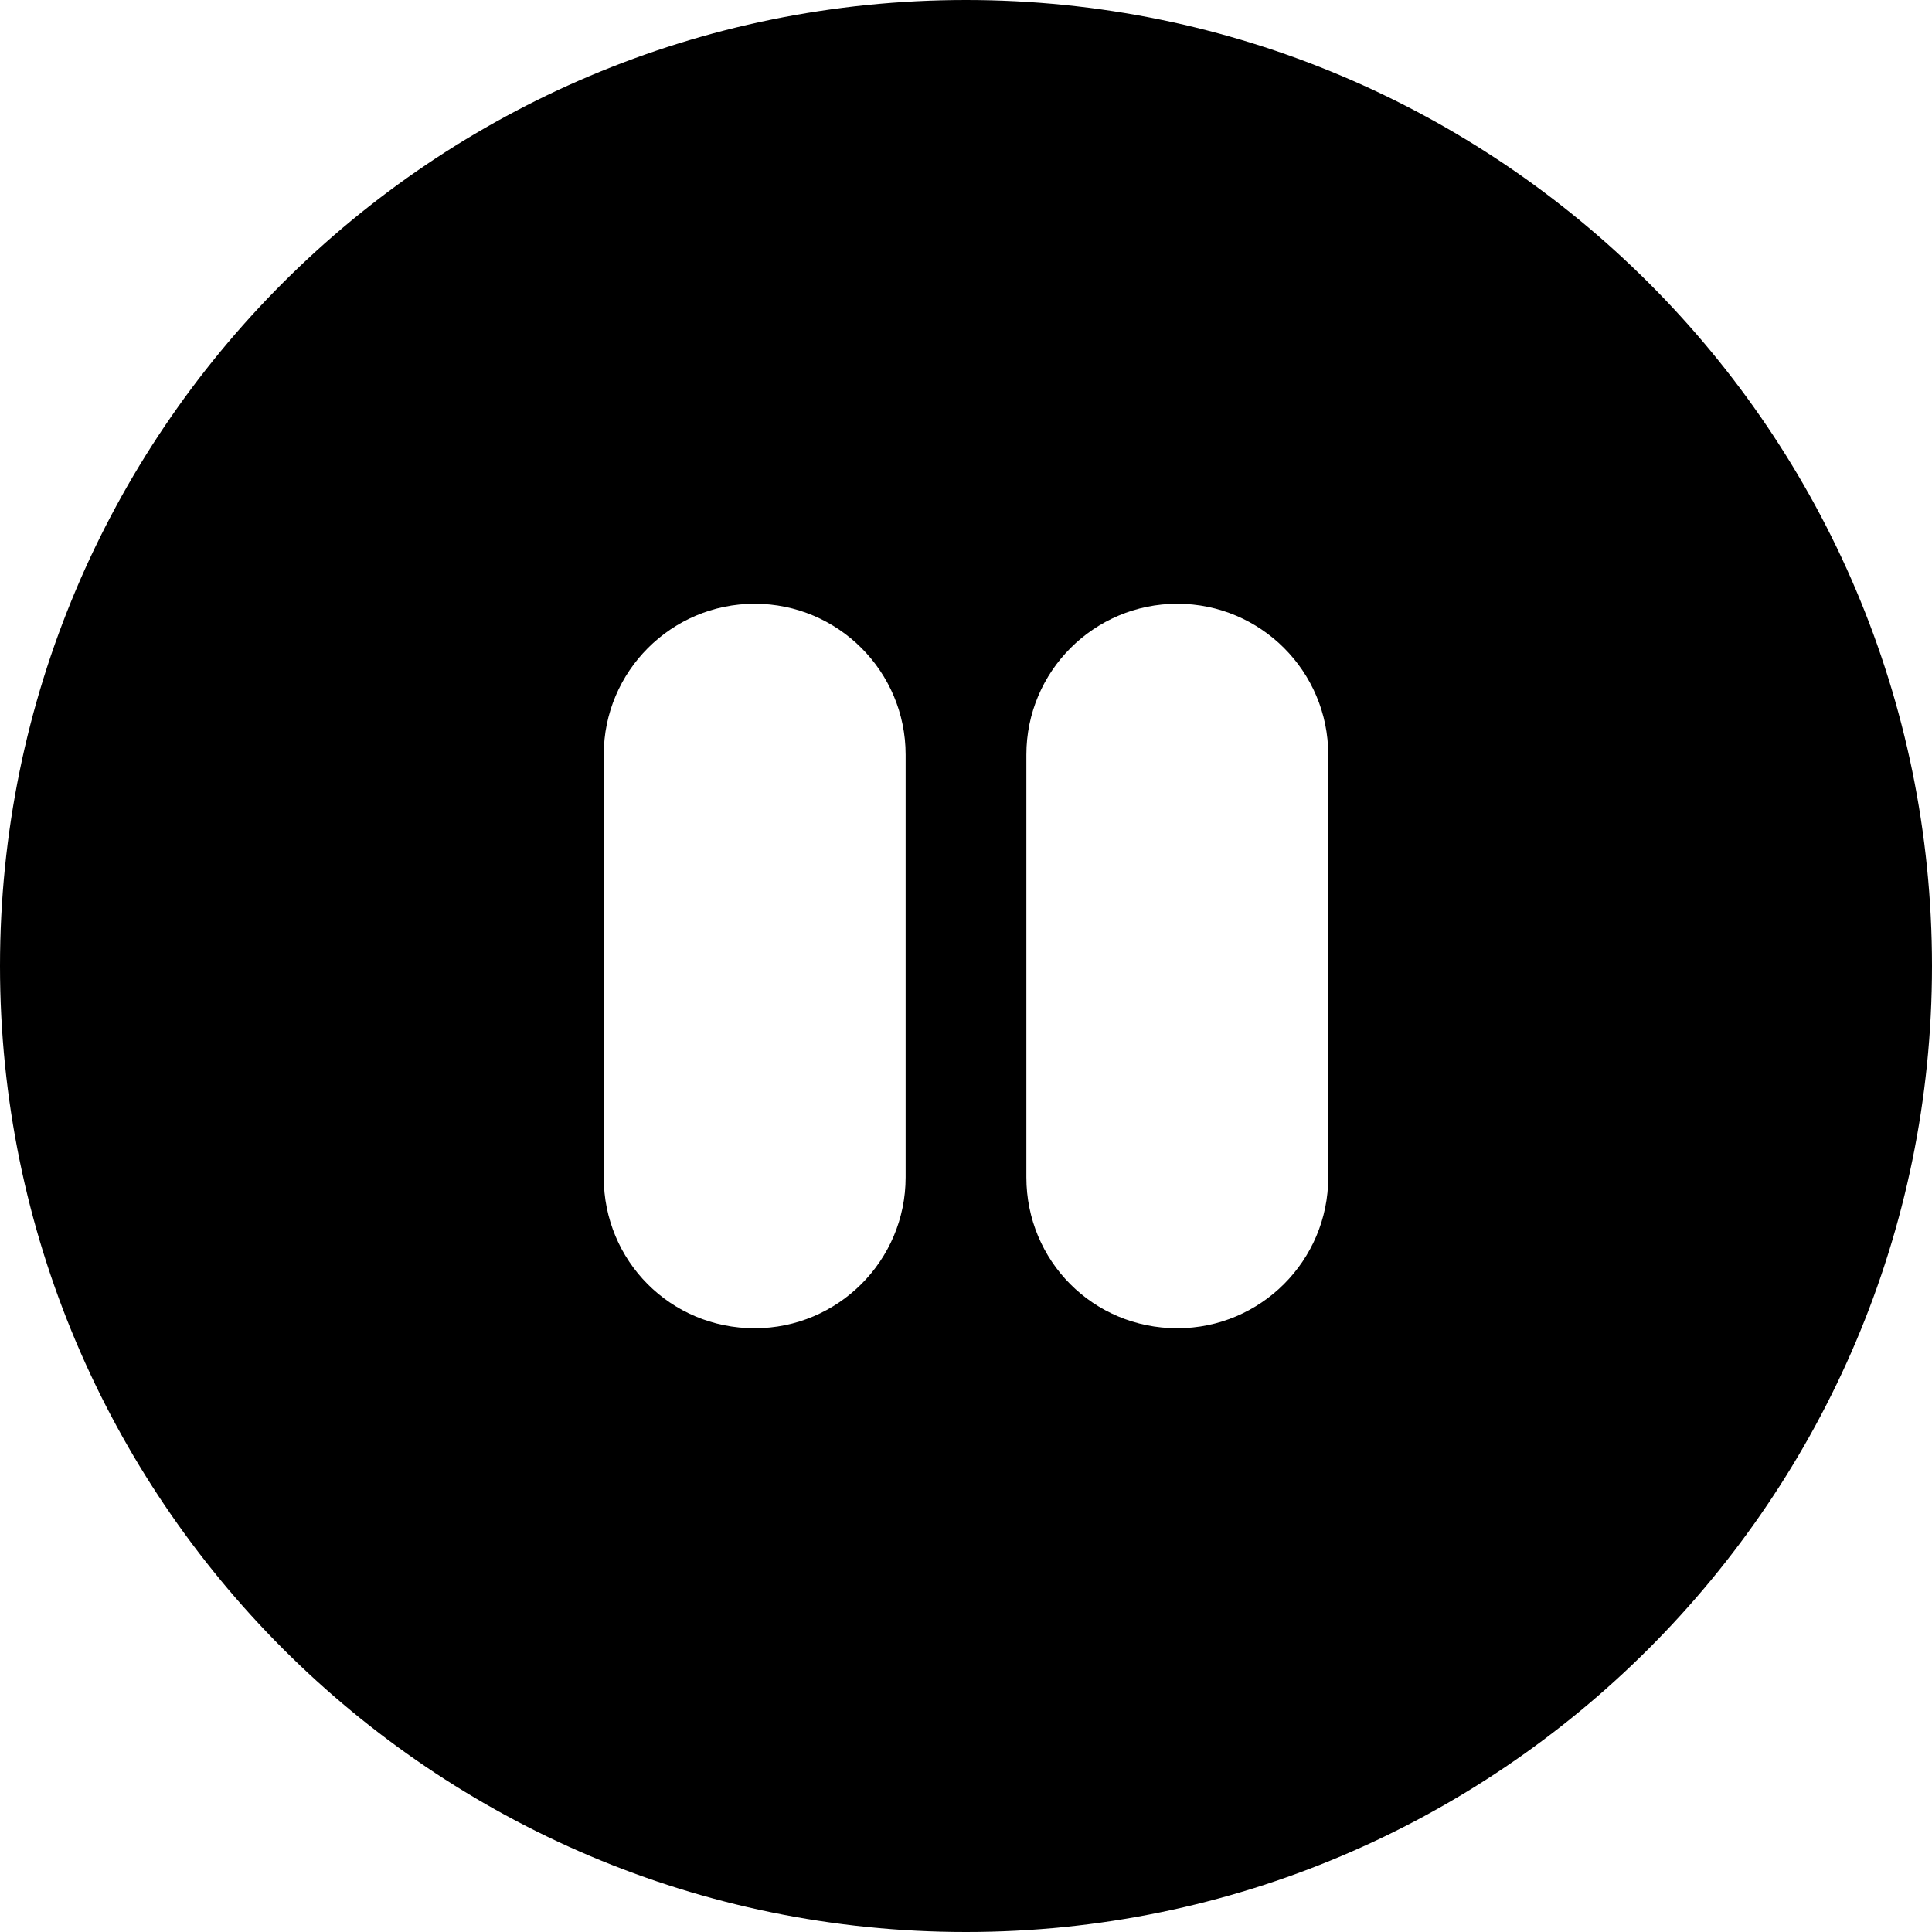 <svg viewBox="0 0 16 16" xmlns="http://www.w3.org/2000/svg"><path d="M16 8v0c0 4.41-3.59 8-8 8 -4.42 0-8-3.59-8-8v0c0-4.42 3.58-8 8-8 4.41 0 8 3.58 8 8ZM6.25 5C5.56 5 5 5.56 5 6.25v3.5 0c0 .69.55 1.25 1.25 1.25 .69 0 1.25-.56 1.25-1.25v-3.5C7.5 5.56 6.94 5 6.25 5Zm3.5 0c-.69 0-1.25.56-1.25 1.25v3.5 0c0 .69.55 1.25 1.25 1.25 .69 0 1.25-.56 1.25-1.25v-3.5C11 5.56 10.44 5 9.75 5Z"/></svg>